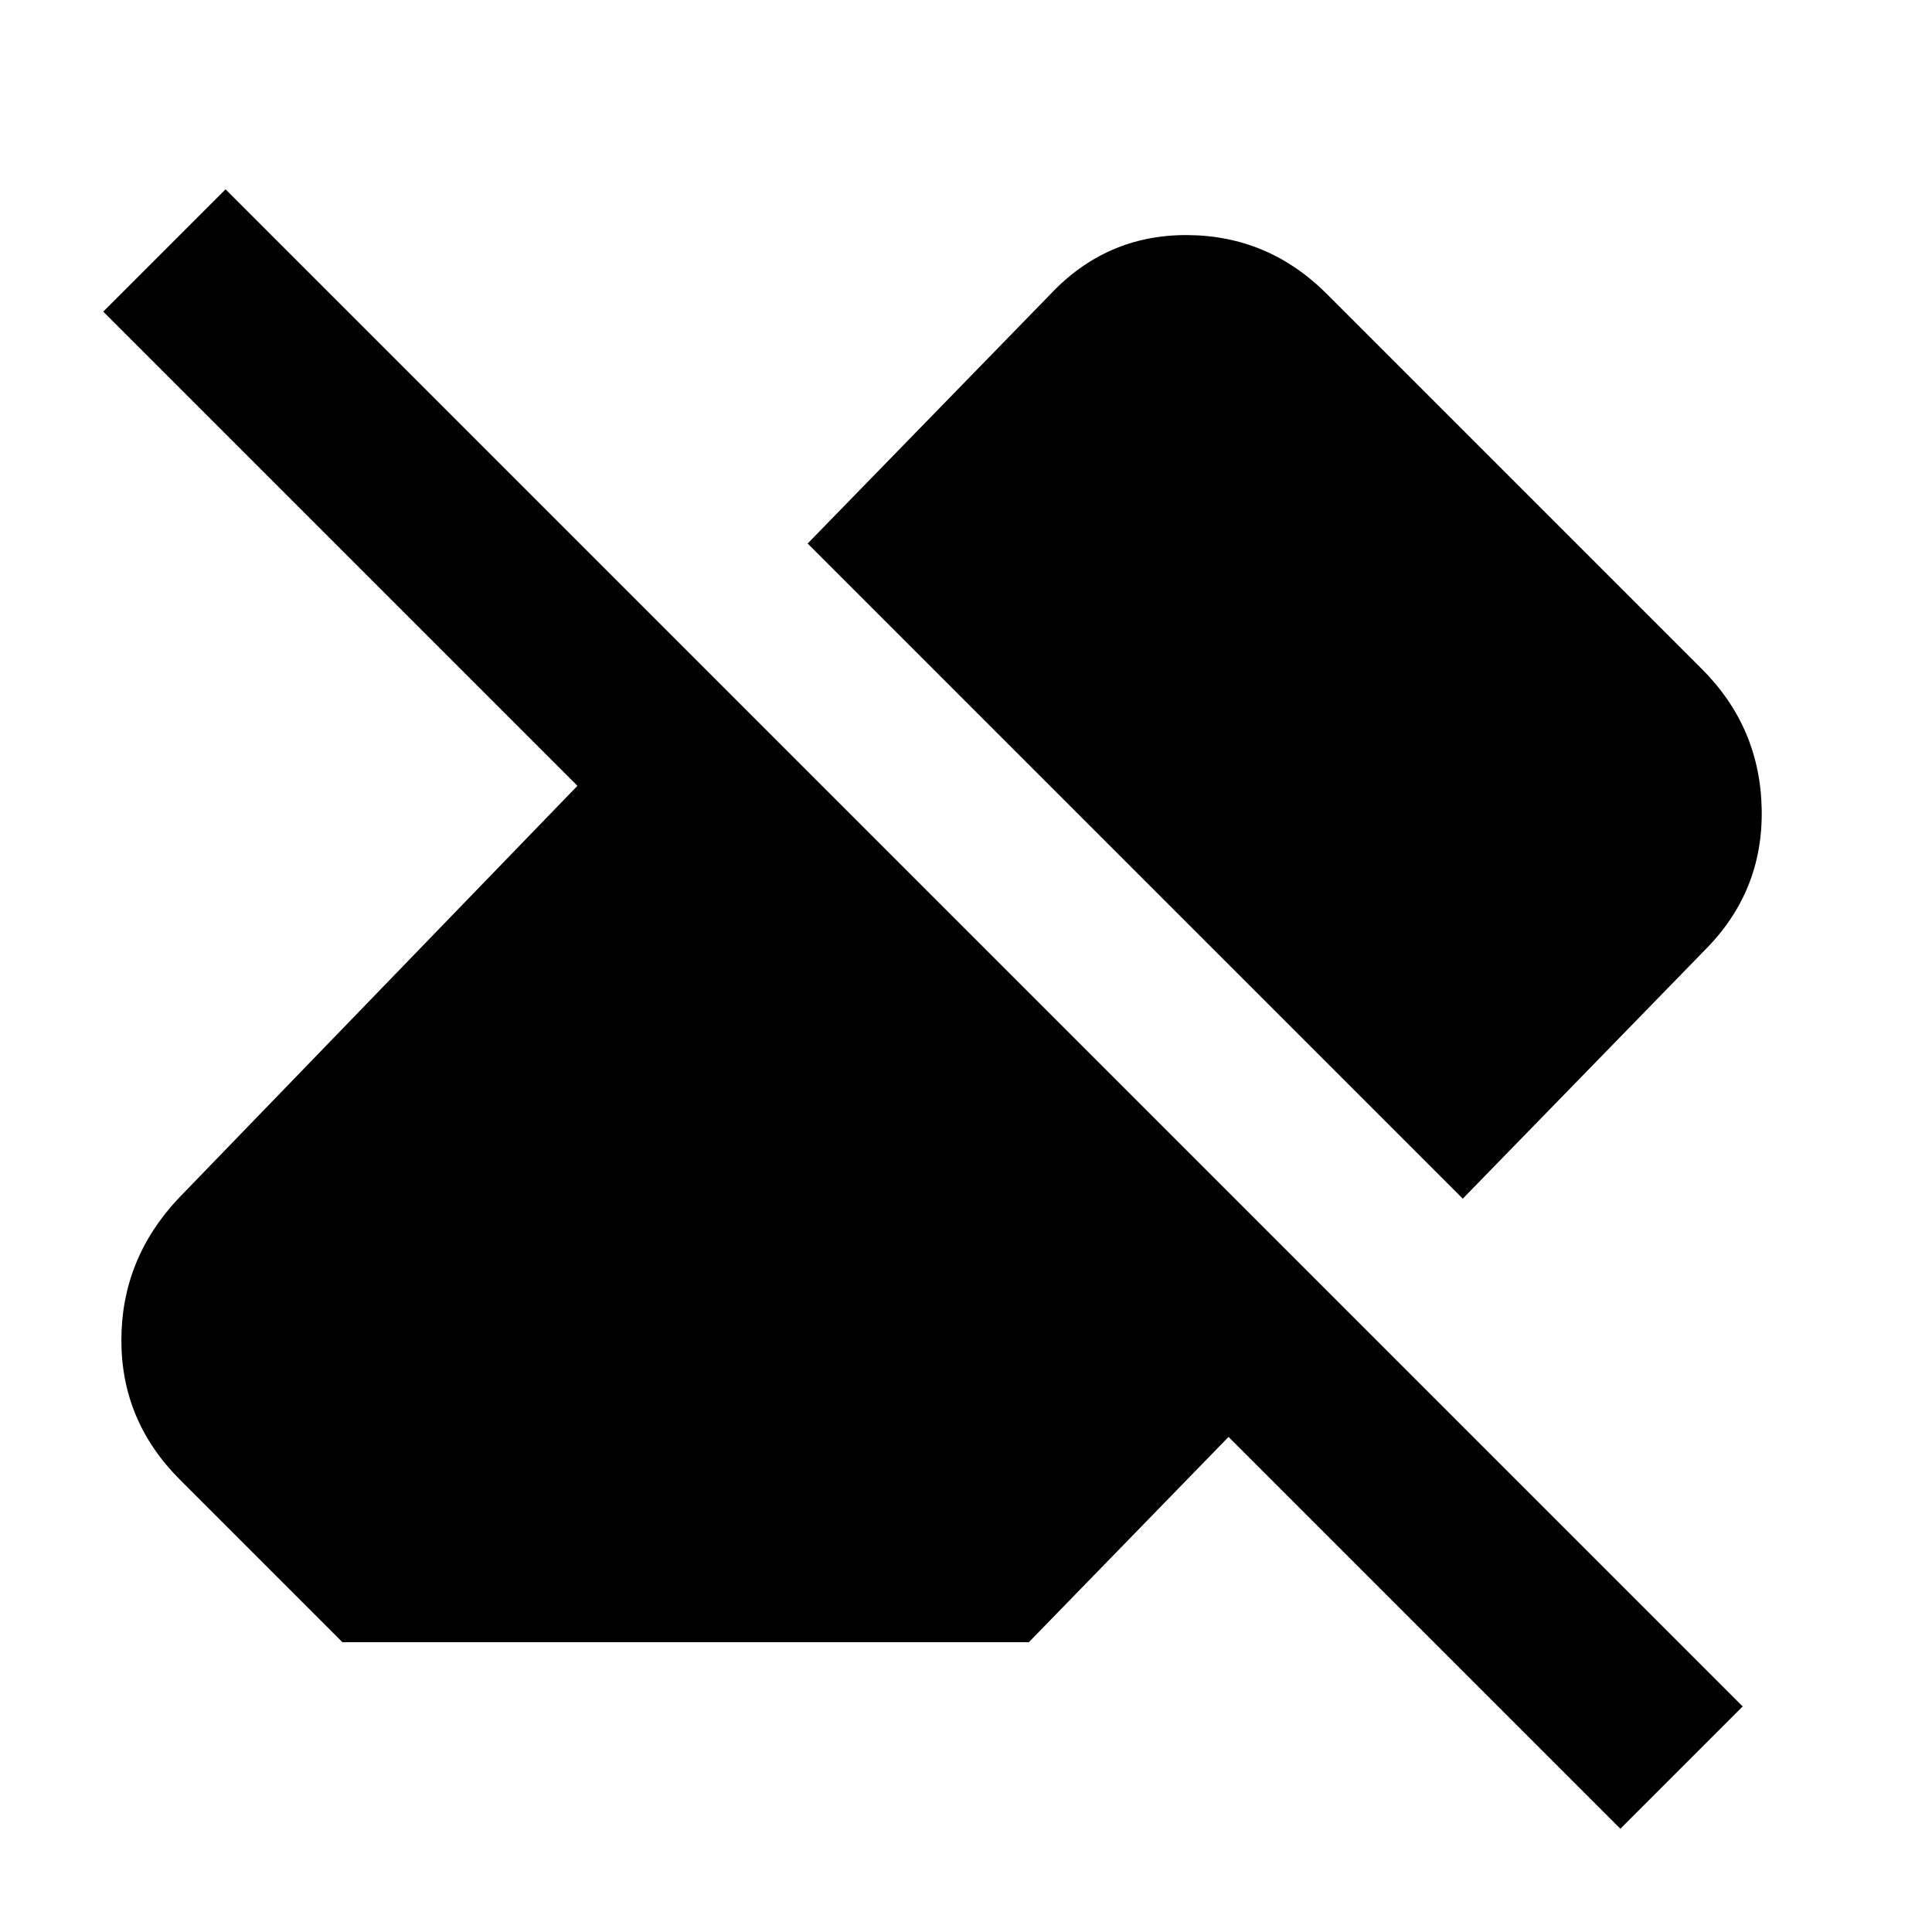 <svg xmlns="http://www.w3.org/2000/svg" height="24" viewBox="0 -960 960 960" width="24"><path d="M805.154-51.31 610.461-246.003l-99.232 102.002H170.154L89.385-224.77Q60.31-253.846 60.31-294t28.076-70.23l198.54-205.309L51.31-805.154l60.768-60.768 753.844 753.844-60.768 60.768Zm-78.309-313.076L401.308-689.922l120.153-123.384q28.077-30.077 68.423-29.884 40.346.192 69.422 29.269l186.307 186.306q29.077 29.077 29.769 69.923.692 40.846-28.385 69.922L726.845-364.386Z"/></svg>